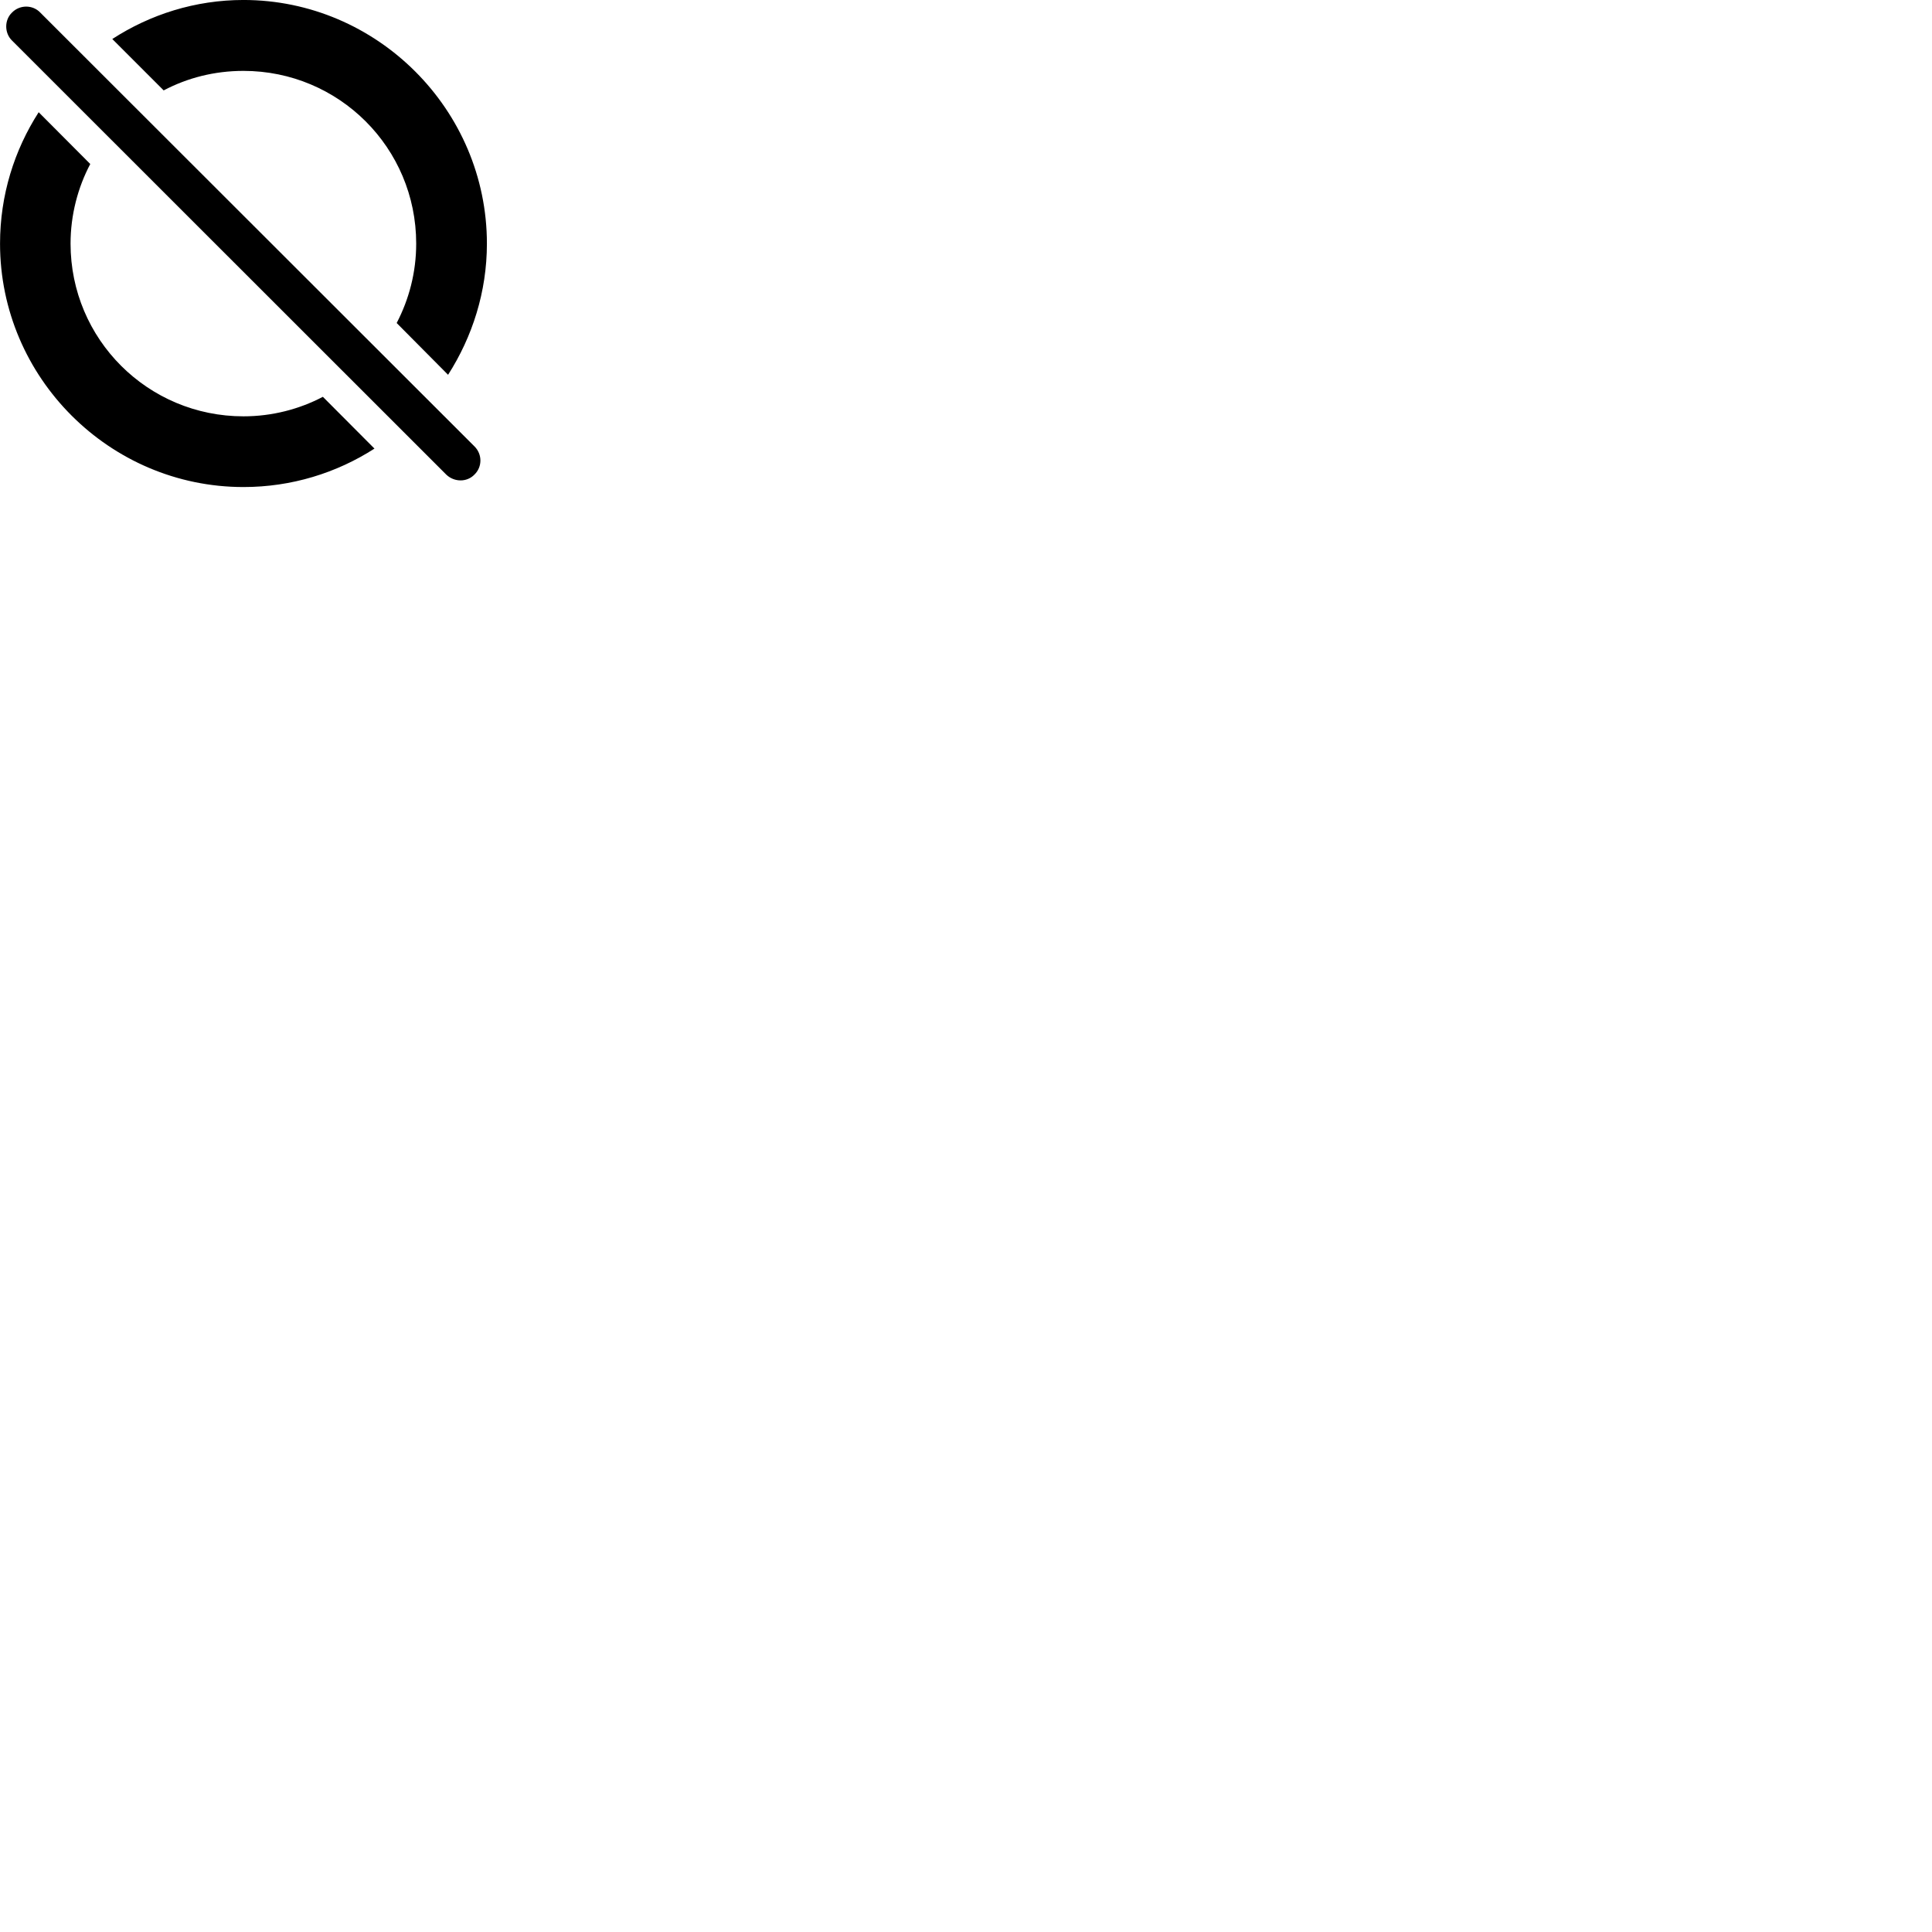 
        <svg xmlns="http://www.w3.org/2000/svg" viewBox="0 0 100 100">
            <path d="M23.192 19.399C24.452 17.429 25.202 15.099 25.202 12.609C25.202 5.679 19.522 -0.001 12.602 -0.001C10.102 -0.001 7.772 0.749 5.812 2.019L8.472 4.679C9.702 4.029 11.102 3.669 12.602 3.669C17.542 3.669 21.542 7.649 21.542 12.609C21.542 14.099 21.172 15.489 20.532 16.719ZM23.112 24.579C23.522 24.959 24.172 24.969 24.562 24.559C24.962 24.169 24.972 23.519 24.562 23.109L2.082 0.649C1.692 0.239 1.022 0.239 0.622 0.649C0.222 1.029 0.222 1.709 0.622 2.099ZM16.712 20.539C15.492 21.179 14.082 21.549 12.602 21.549C7.652 21.549 3.652 17.559 3.652 12.609C3.652 11.119 4.032 9.699 4.672 8.489L2.002 5.809C0.742 7.769 0.002 10.099 0.002 12.609C0.002 19.539 5.672 25.209 12.602 25.209C15.092 25.209 17.422 24.479 19.382 23.219Z" />
        </svg>
    